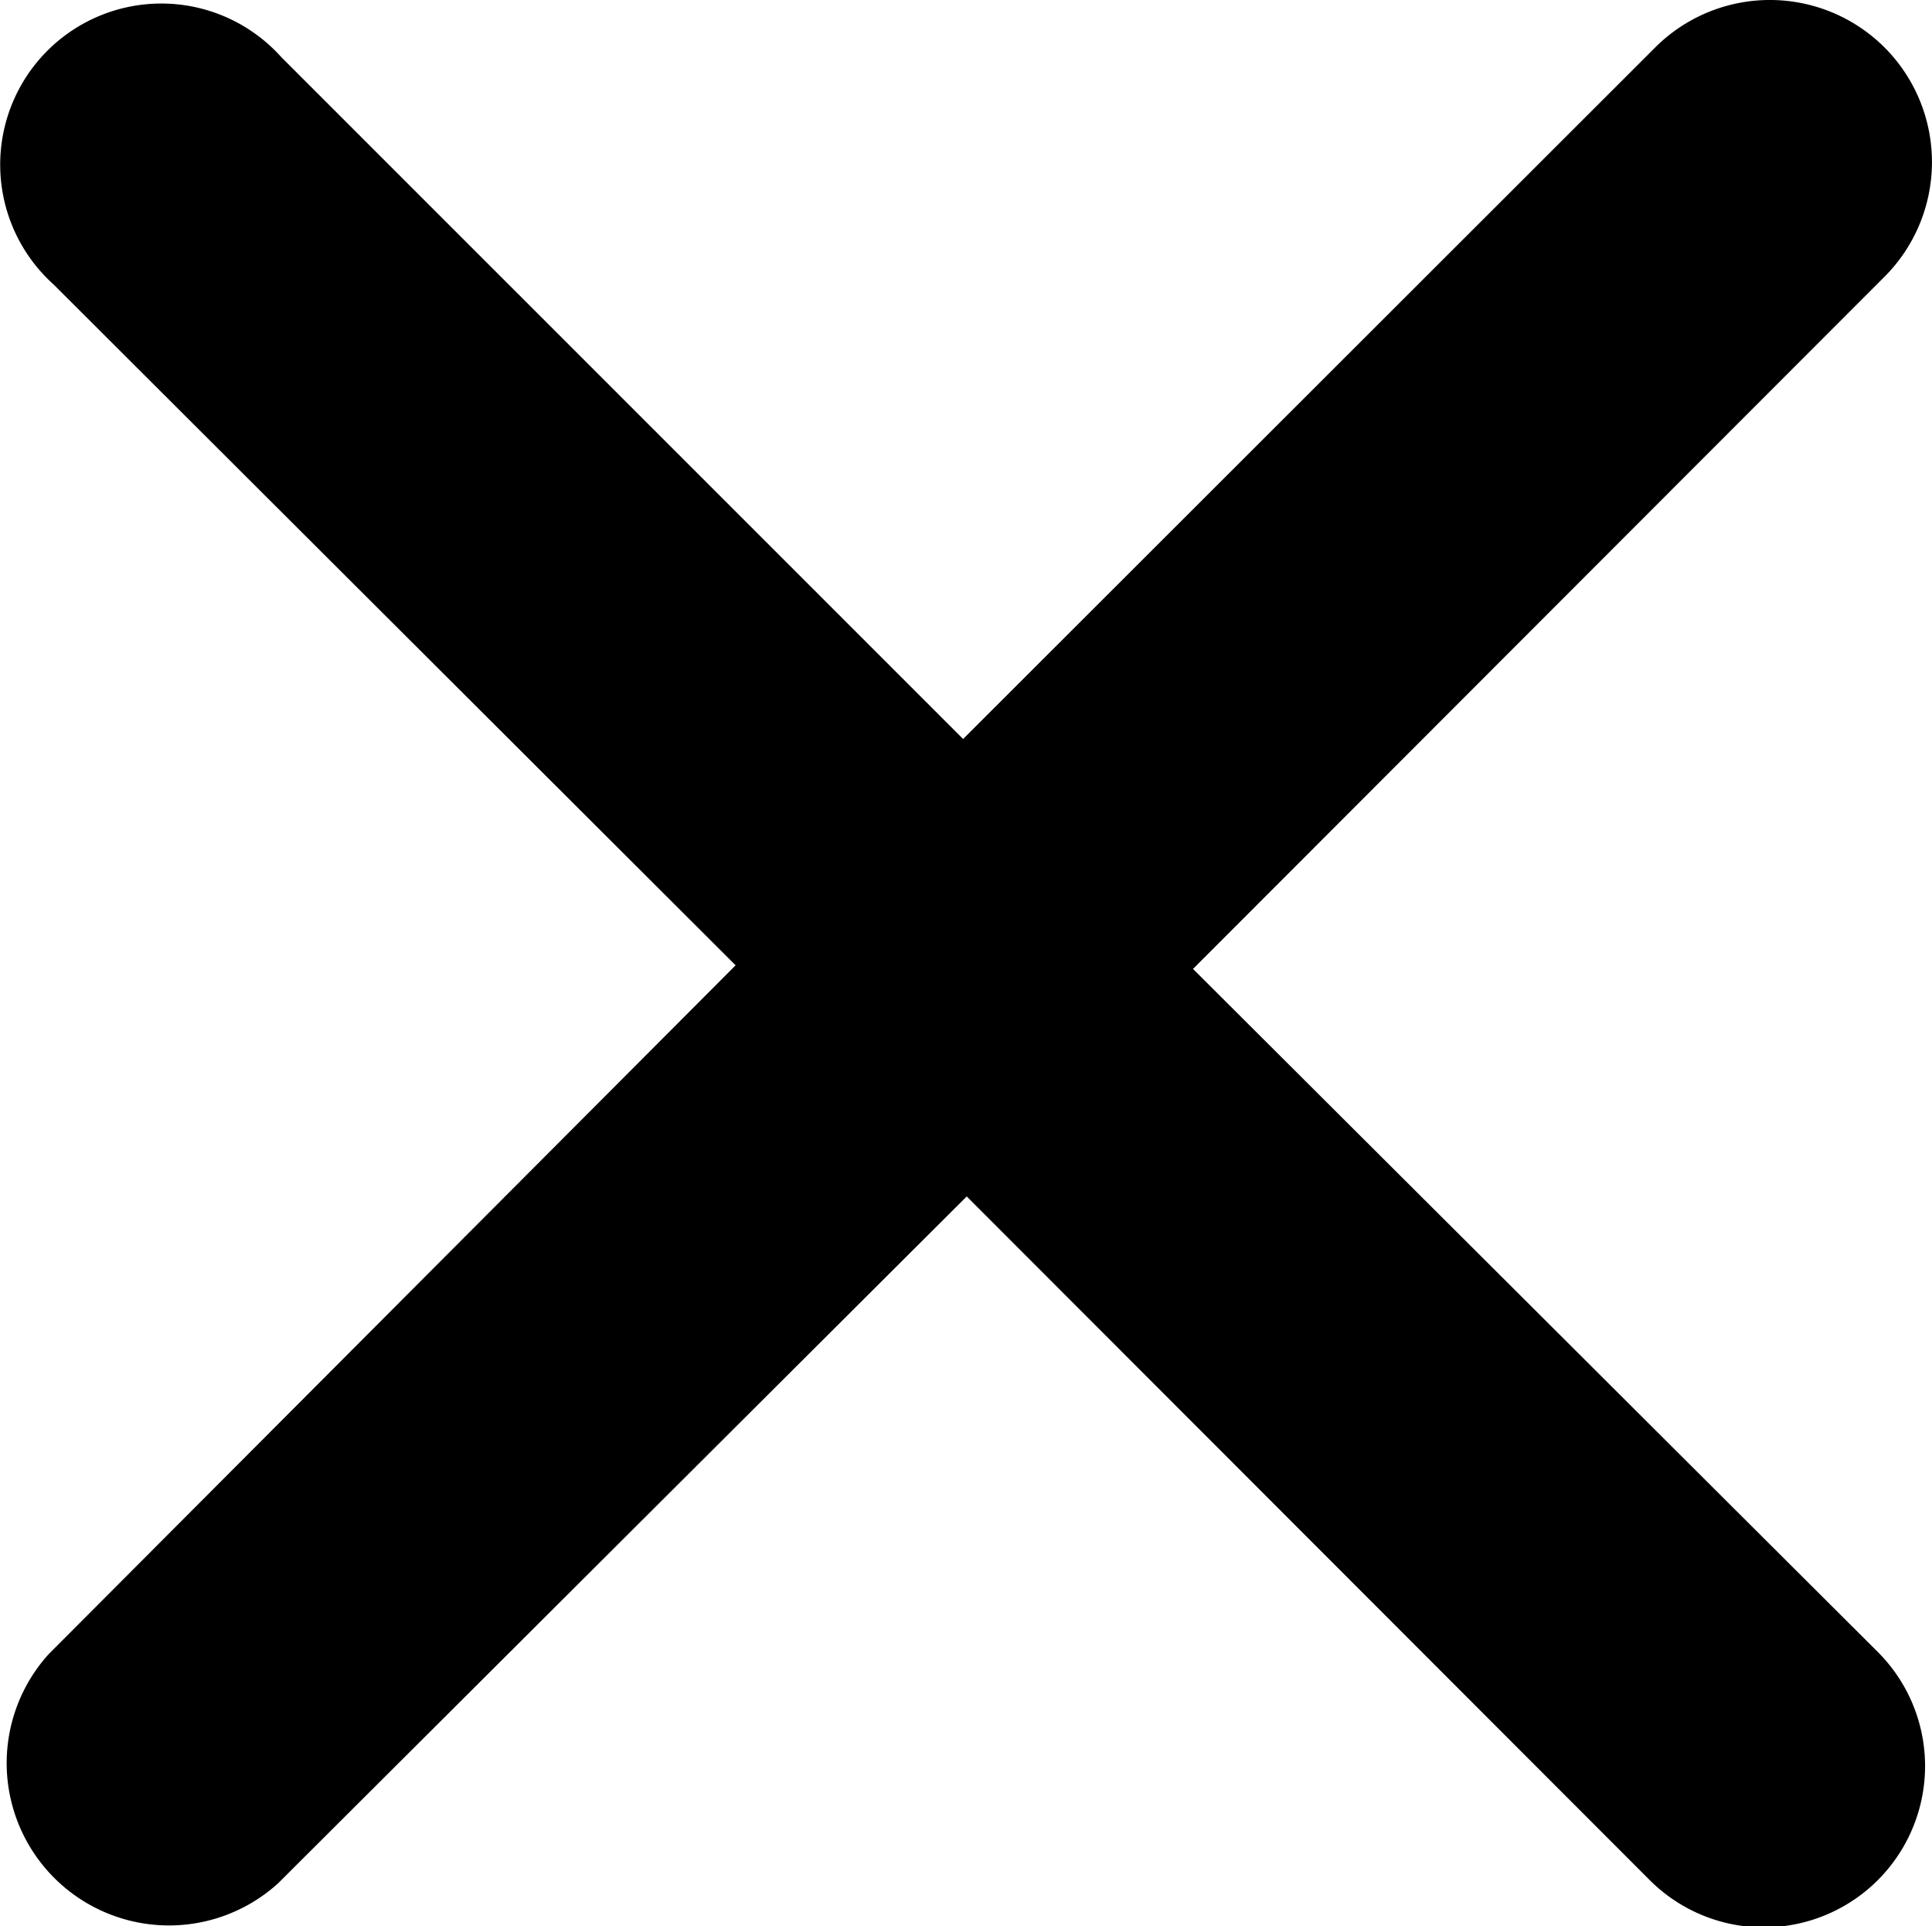 <svg xmlns="http://www.w3.org/2000/svg" viewBox="-12799 10482 32.018 31.919"><path d="M-12767.769 10482.786a2.689 2.689 0 0 0-3.8 0l-11.47 11.46-11.3-11.3a2.67 2.67 0 1 0-3.773 3.768l11.303 11.282-11.38 11.41a2.69 2.69 0 0 0 3.8 3.8l11.41-11.38 11.3 11.31a2.673 2.673 0 1 0 3.78-3.78l-11.33-11.3 11.46-11.47a2.689 2.689 0 0 0 0-3.8z"/></svg>